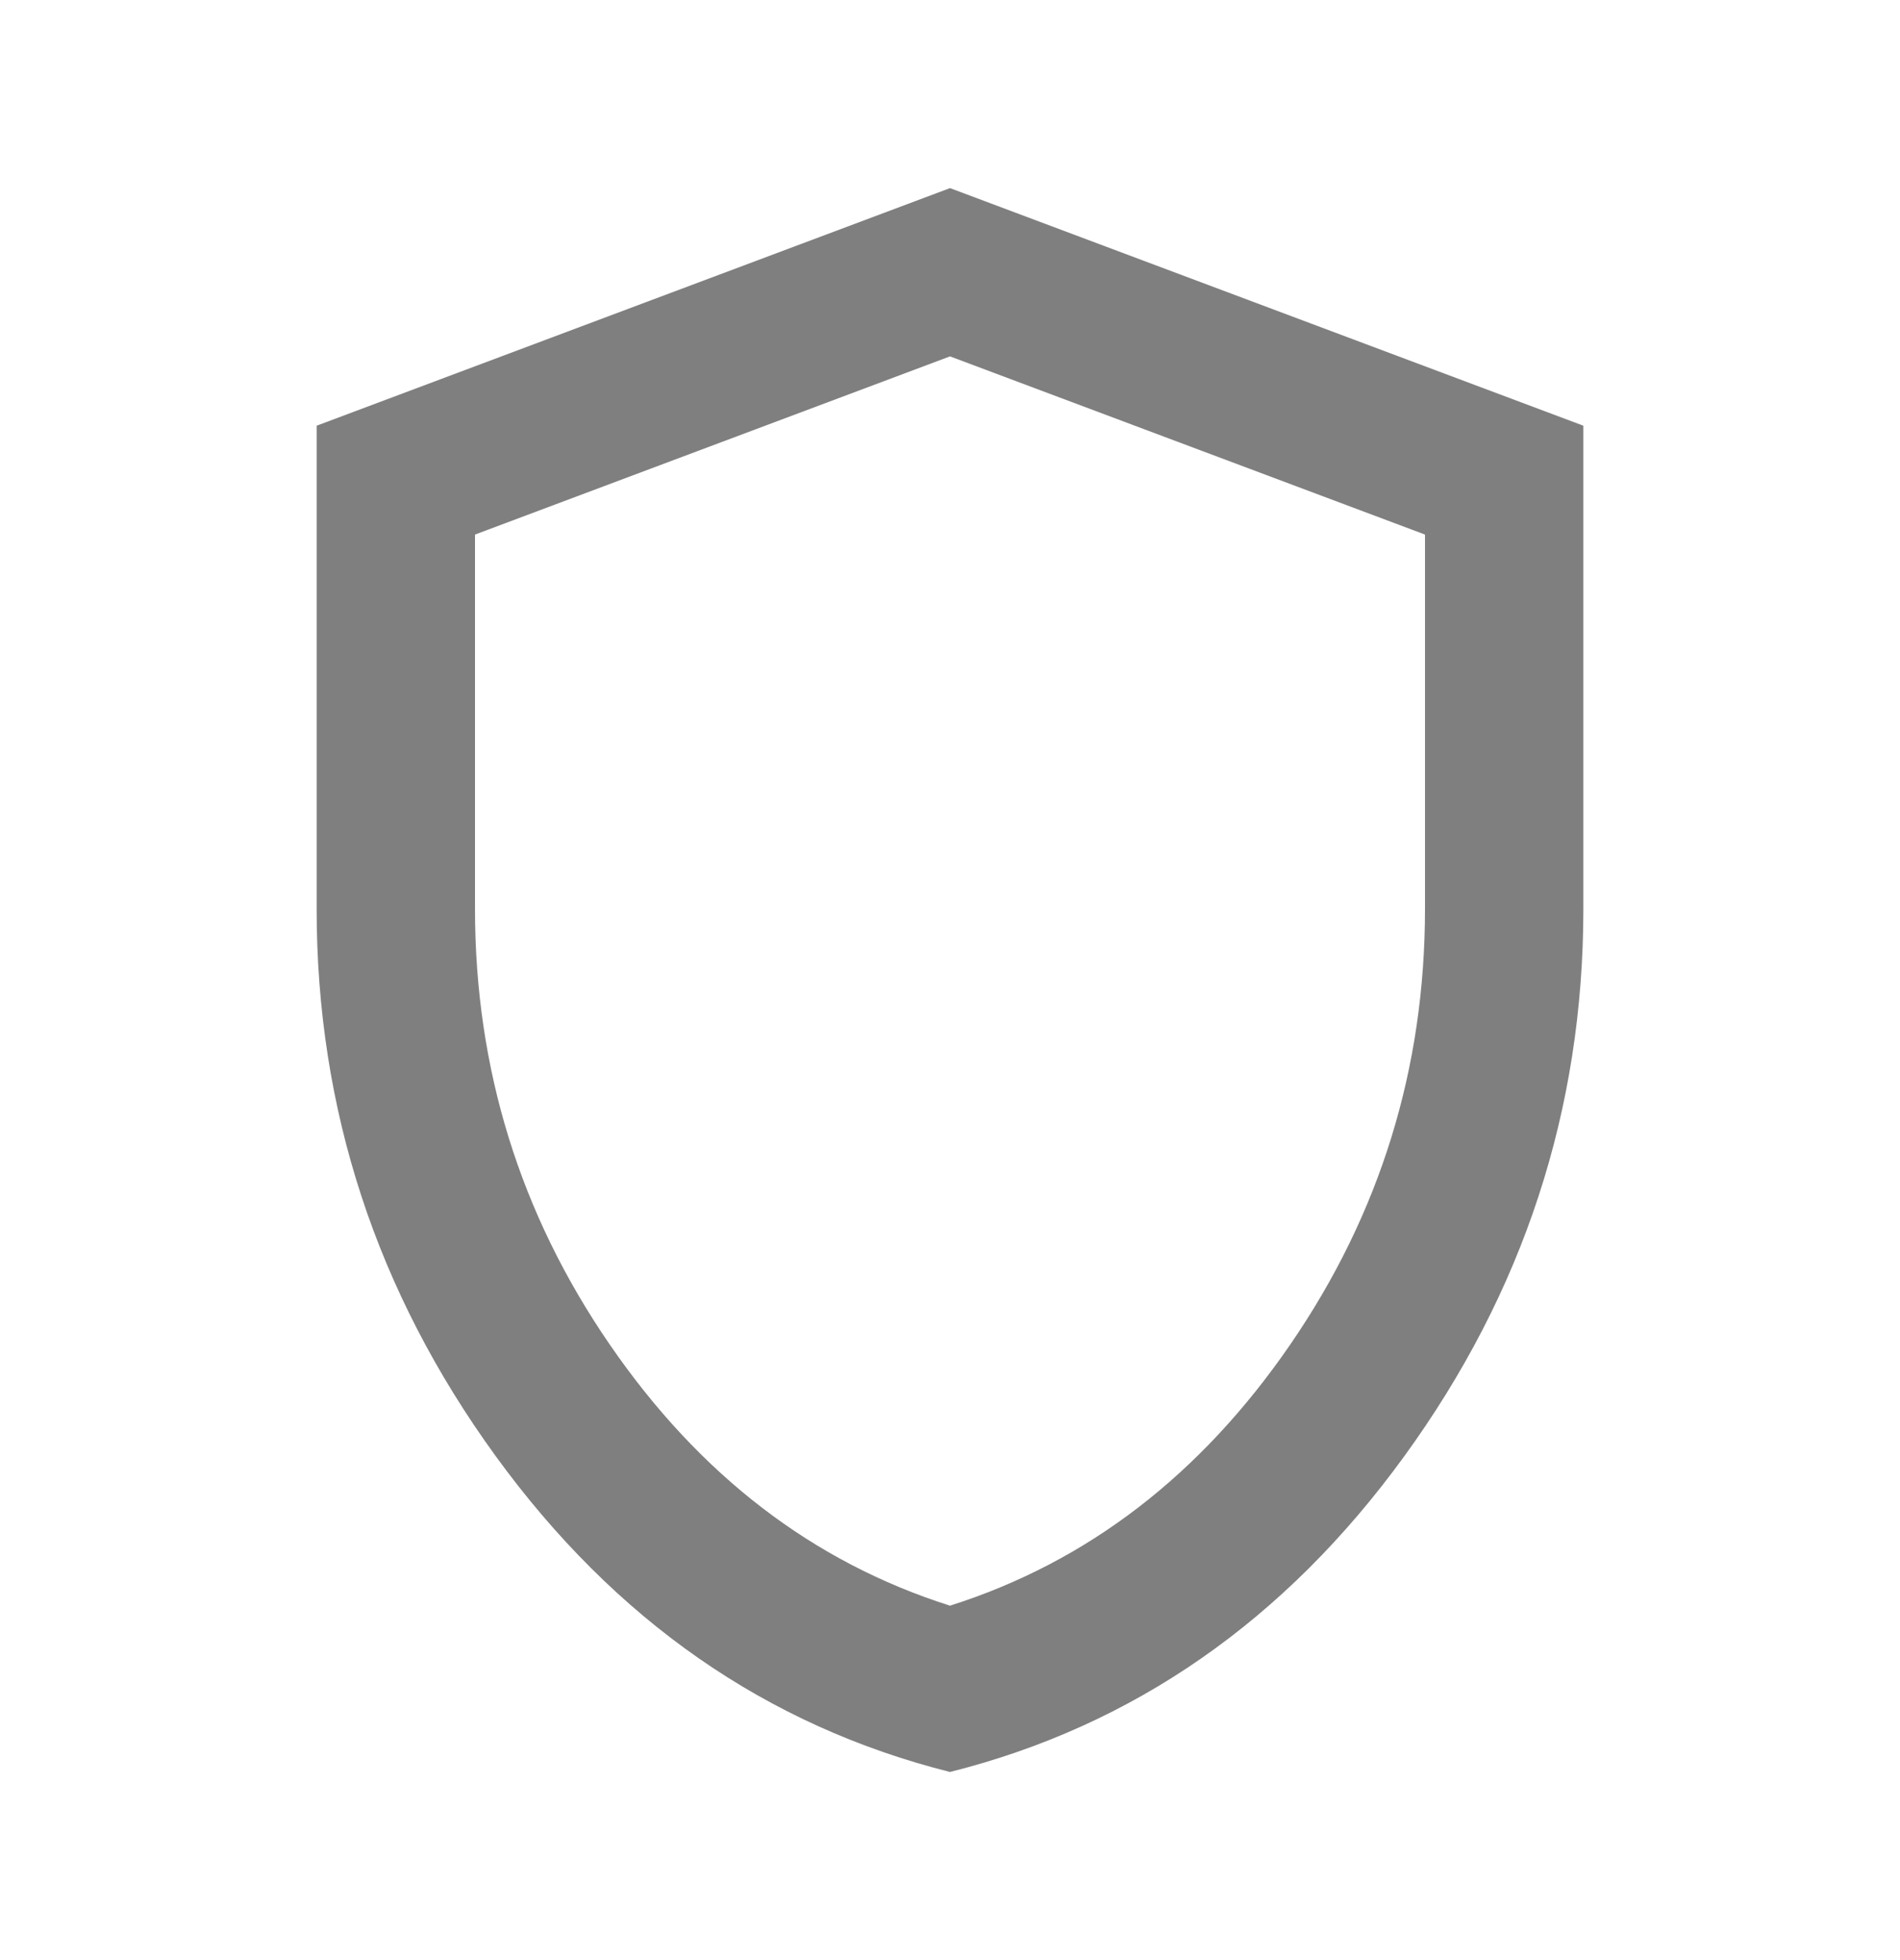 <svg width="32" height="33" viewBox="0 0 32 33" fill="none" xmlns="http://www.w3.org/2000/svg">
<path d="M16 29.833C12.911 29.056 10.361 27.283 8.349 24.516C6.338 21.749 5.332 18.677 5.333 15.3V7.167L16 3.167L26.667 7.167V15.3C26.667 18.678 25.661 21.75 23.651 24.517C21.64 27.285 19.09 29.056 16 29.833ZM16 27.033C18.311 26.3 20.222 24.833 21.733 22.633C23.244 20.433 24 17.989 24 15.3V9L16 6L8 9V15.3C8 17.989 8.755 20.433 10.267 22.633C11.778 24.833 13.689 26.3 16 27.033Z" fill="#7F7F7F"/>
</svg>
